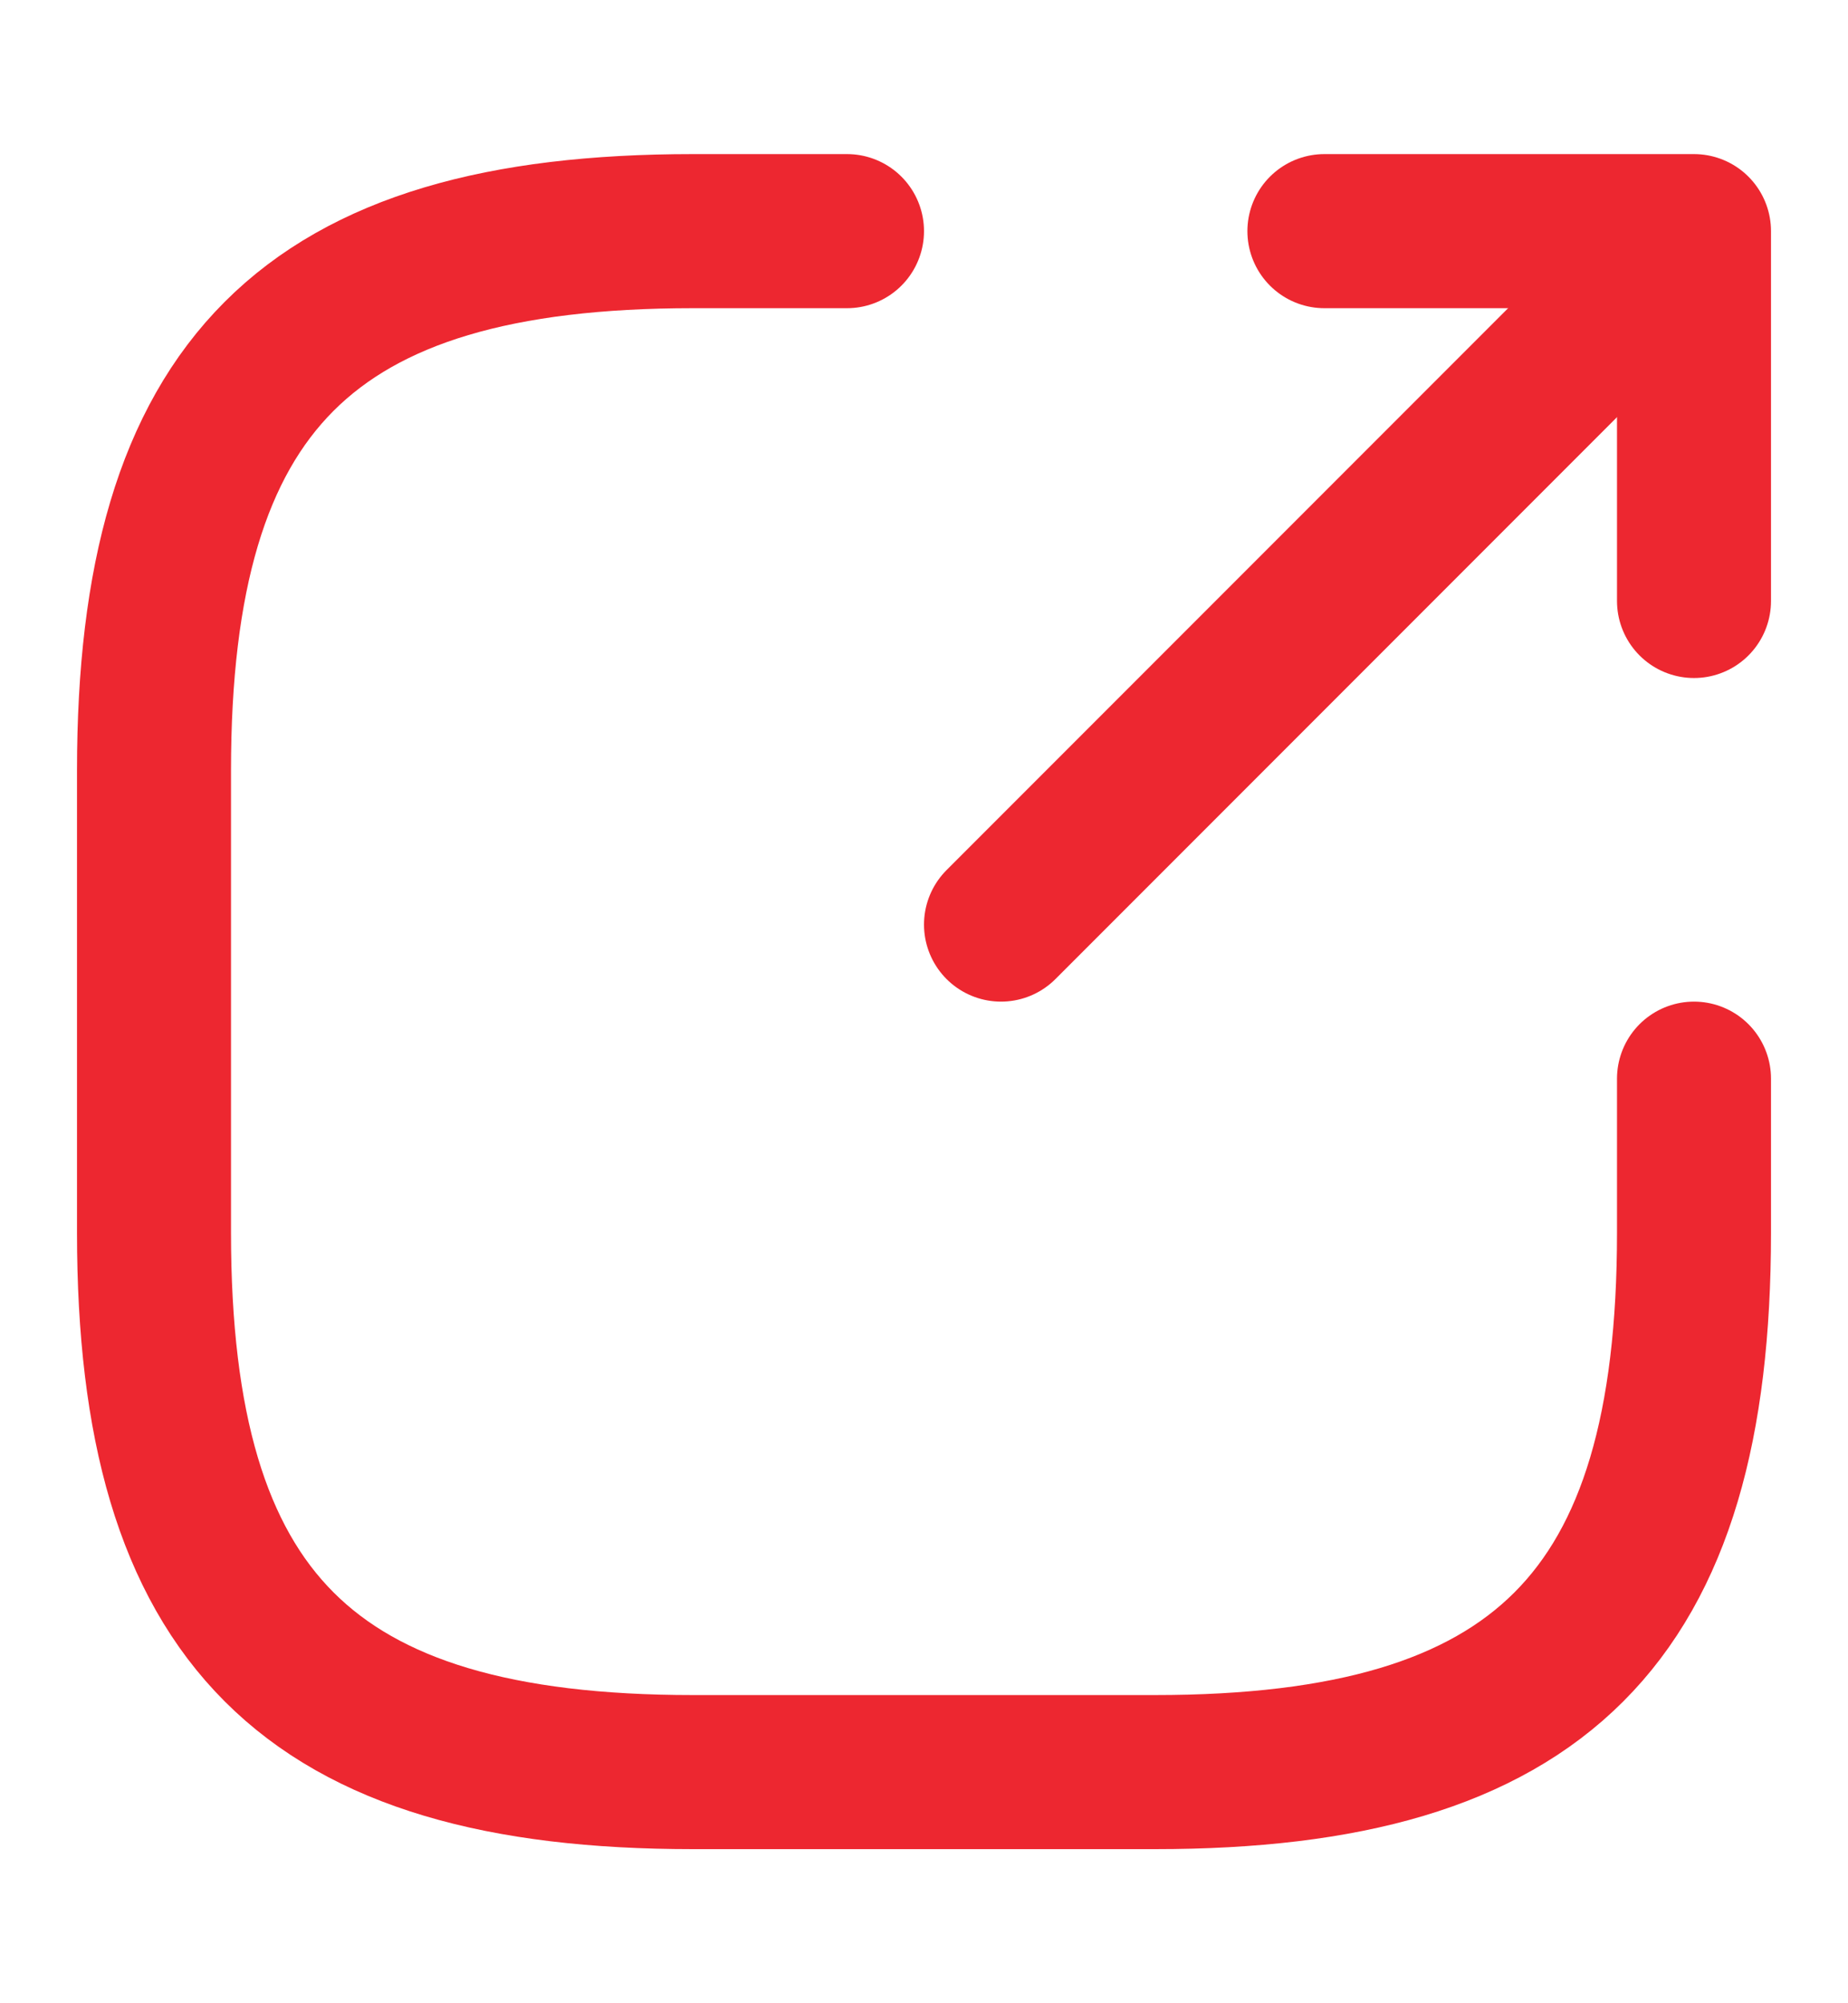 <svg width="12" height="13" viewBox="0 0 12 13" fill="none" xmlns="http://www.w3.org/2000/svg">
<path d="M6.5 6L10.6 1.9" stroke="#ED2730" stroke-linecap="round" stroke-linejoin="round"/>
<path d="M11 3.9V1.5H8.6" stroke="#ED2730" stroke-linecap="round" stroke-linejoin="round"/>
<path d="M5.5 1.5H4.5C2 1.5 1 2.5 1 5V8C1 10.5 2 11.5 4.5 11.5H7.5C10 11.5 11 10.5 11 8V7" stroke="#ED2730" stroke-linecap="round" stroke-linejoin="round"/>
</svg>
